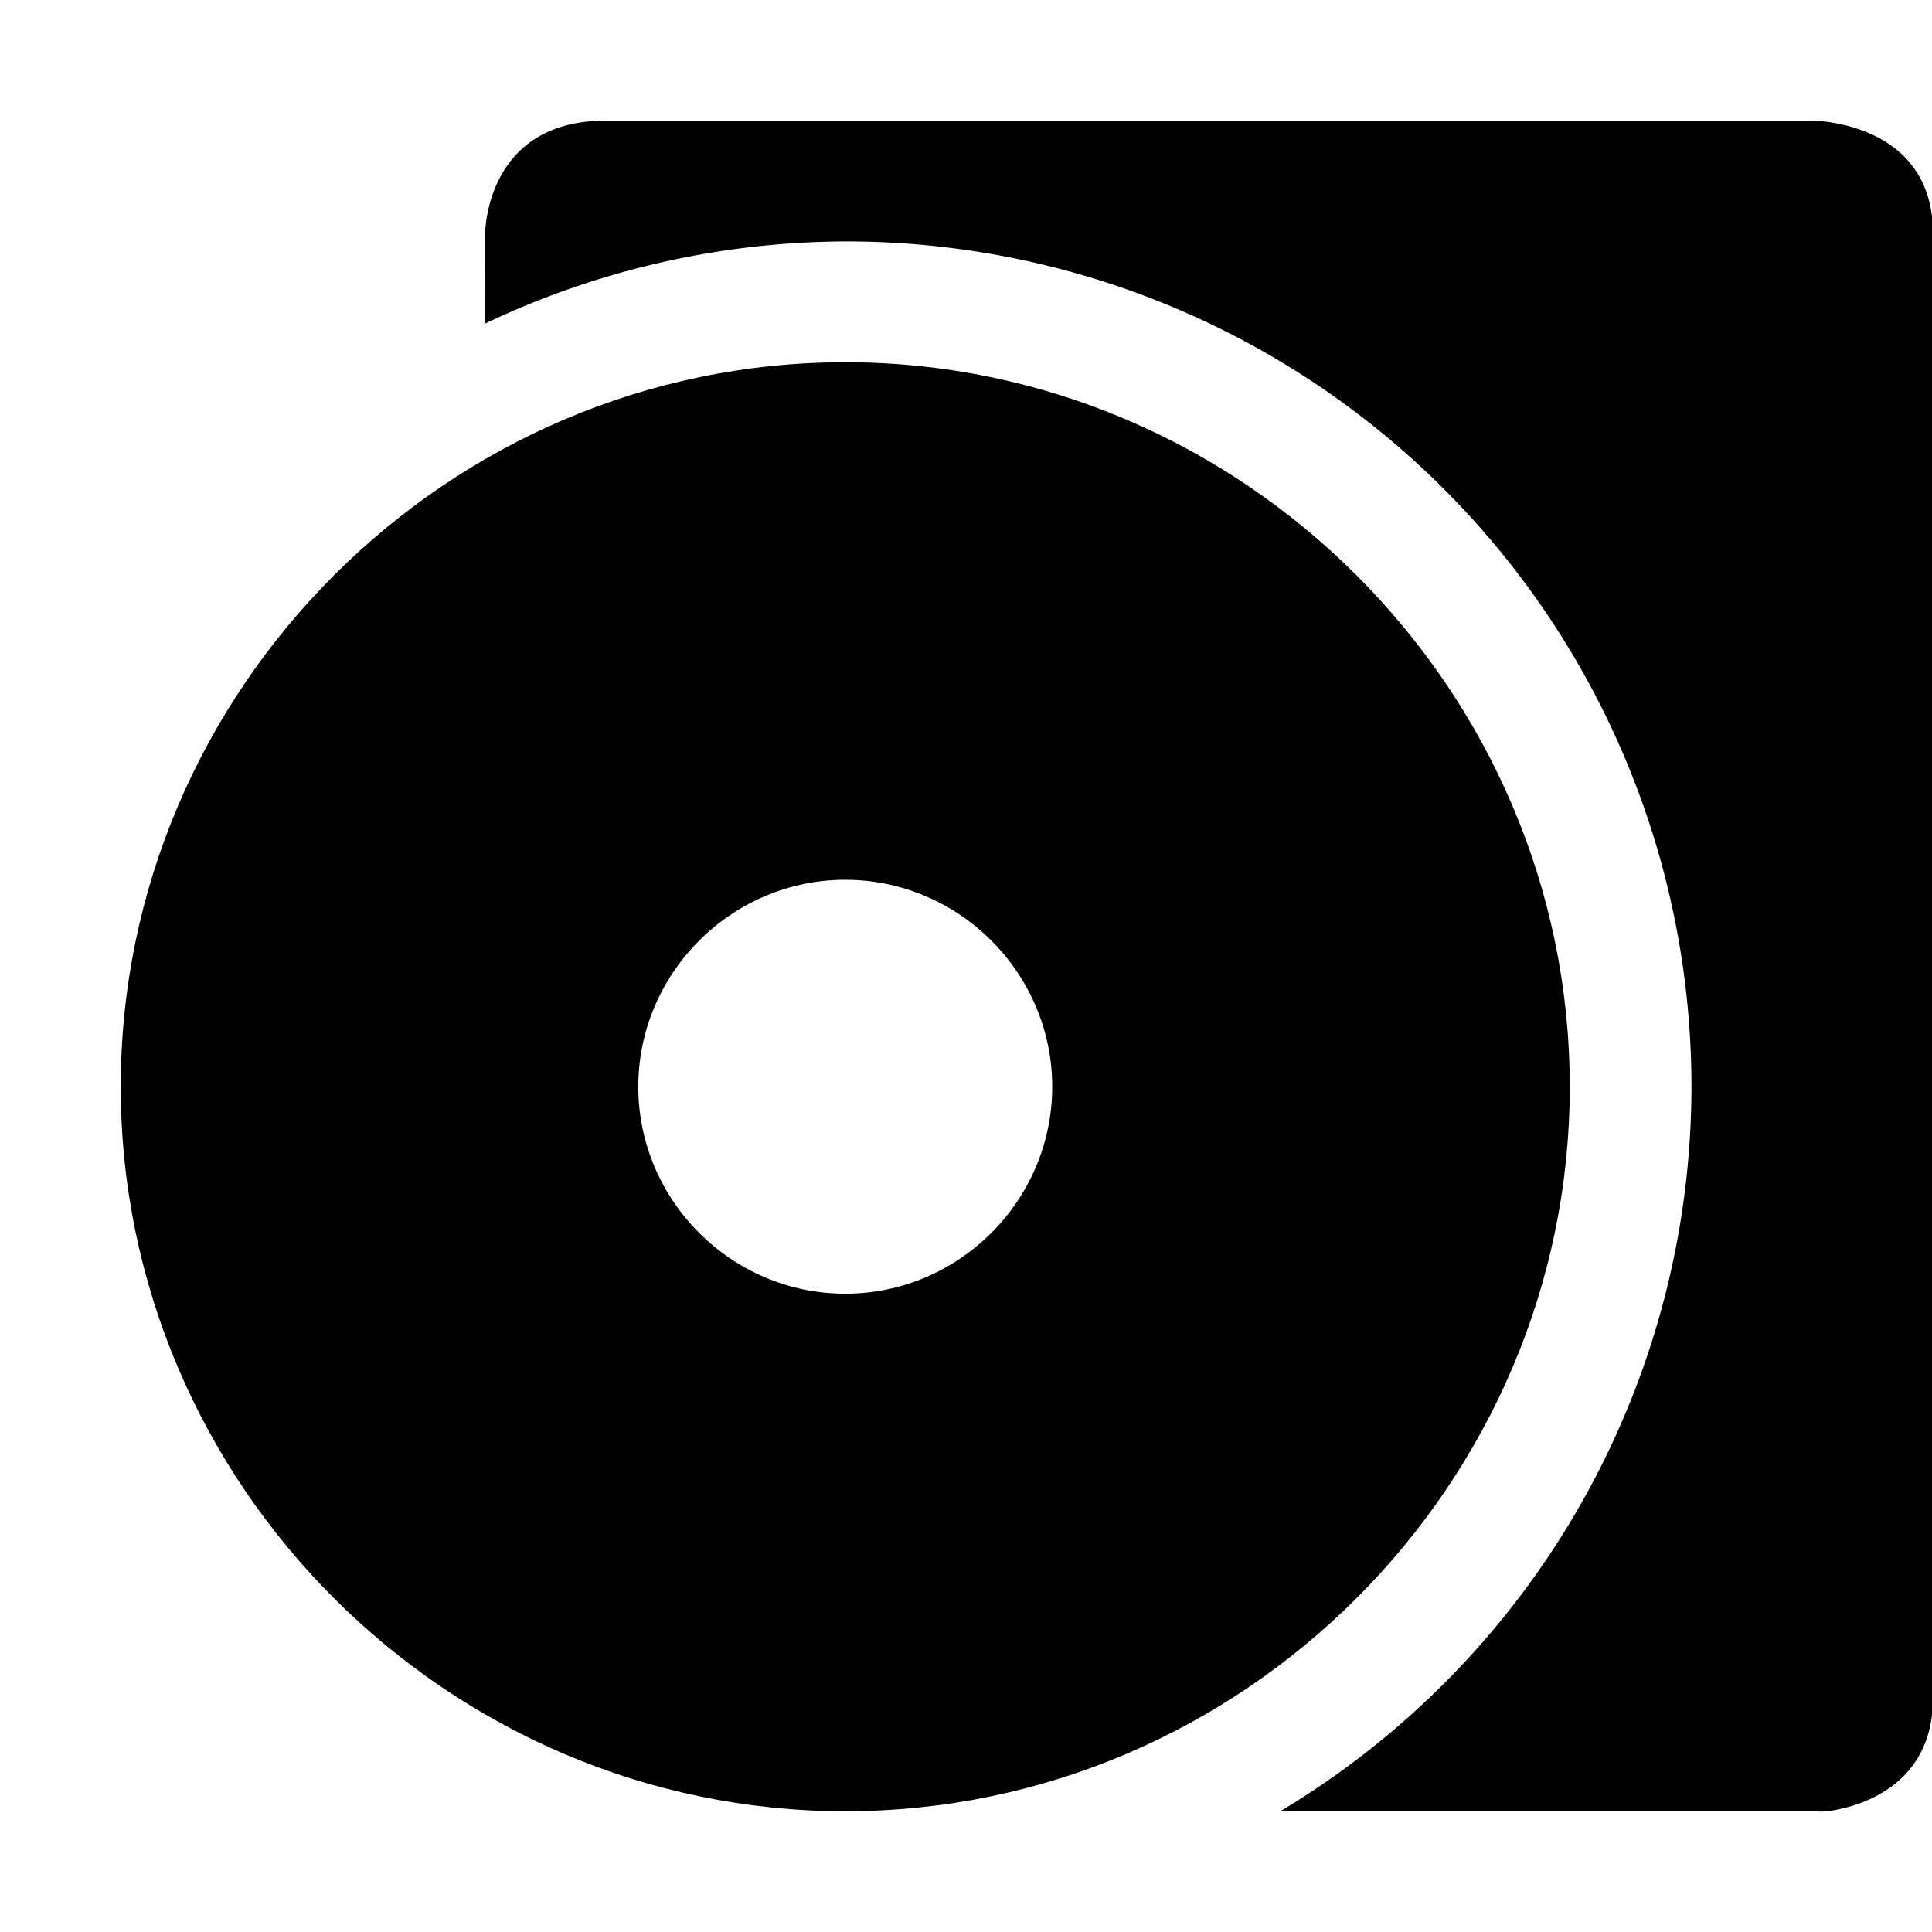 <?xml version="1.0" encoding="UTF-8" standalone="no"?>
<!--Created with Inkscape (http://www.inkscape.org/)-->
<svg id="svg7384" xmlns:rdf="http://www.w3.org/1999/02/22-rdf-syntax-ns#" style="enable-background:new" xmlns="http://www.w3.org/2000/svg" height="16" width="16" version="1.1" xmlns:cc="http://creativecommons.org/ns#" xmlns:dc="http://purl.org/dc/elements/1.1/">
 <defs id="defs7386">
  <filter id="filter7554" style="color-interpolation-filters:sRGB">
   <feBlend id="feBlend7556" in2="BackgroundImage" mode="darken"/>
  </filter>
 </defs>
 <g id="layer10" filter="url(#filter7554)" transform="translate(-385 139)">
  <path id="path10465" opacity="1" style="color:#bebebe;text-indent:0;block-progression:tb;text-decoration-line:none;enable-background:accumulate;text-transform:none" d="m392-136c-3.293 0-6 2.707-6 6s2.707 6 6 6 6-2.707 6-6-2.707-6-6-6zm0 4.286c0.942 0 1.714 0.773 1.714 1.714 0 0.942-0.773 1.714-1.714 1.714-0.942 0-1.714-0.773-1.714-1.714s0.773-1.714 1.714-1.714z"/>
  <g id="g5766" style="enable-background:new" transform="matrix(-.999 0 0 -.933 403 -123.07)">
   <g id="layer12-5" transform="translate(-425 79.003)">
    <path id="path5772" opacity="1" style="enable-background:new" transform="matrix(-1.001 0 0 -1.072 443.01 -61.928)" d="m5.008 1c-0.999 0-0.998 0.934-0.998 0.934-0.002 0.003 0.001 0.661 0 0.746a7 7 0 0 1 2.99 -0.68 7 7 0 0 1 7 7 7 7 0 0 1 -3.398 5.994h4.398s0.063 0.015 0.156 0c0.281-0.044 0.844-0.234 0.844-0.933v-12.127c0-0.933-1-0.934-1-0.934h-9.992z"/>
   </g>
  </g>
 </g>
</svg>
